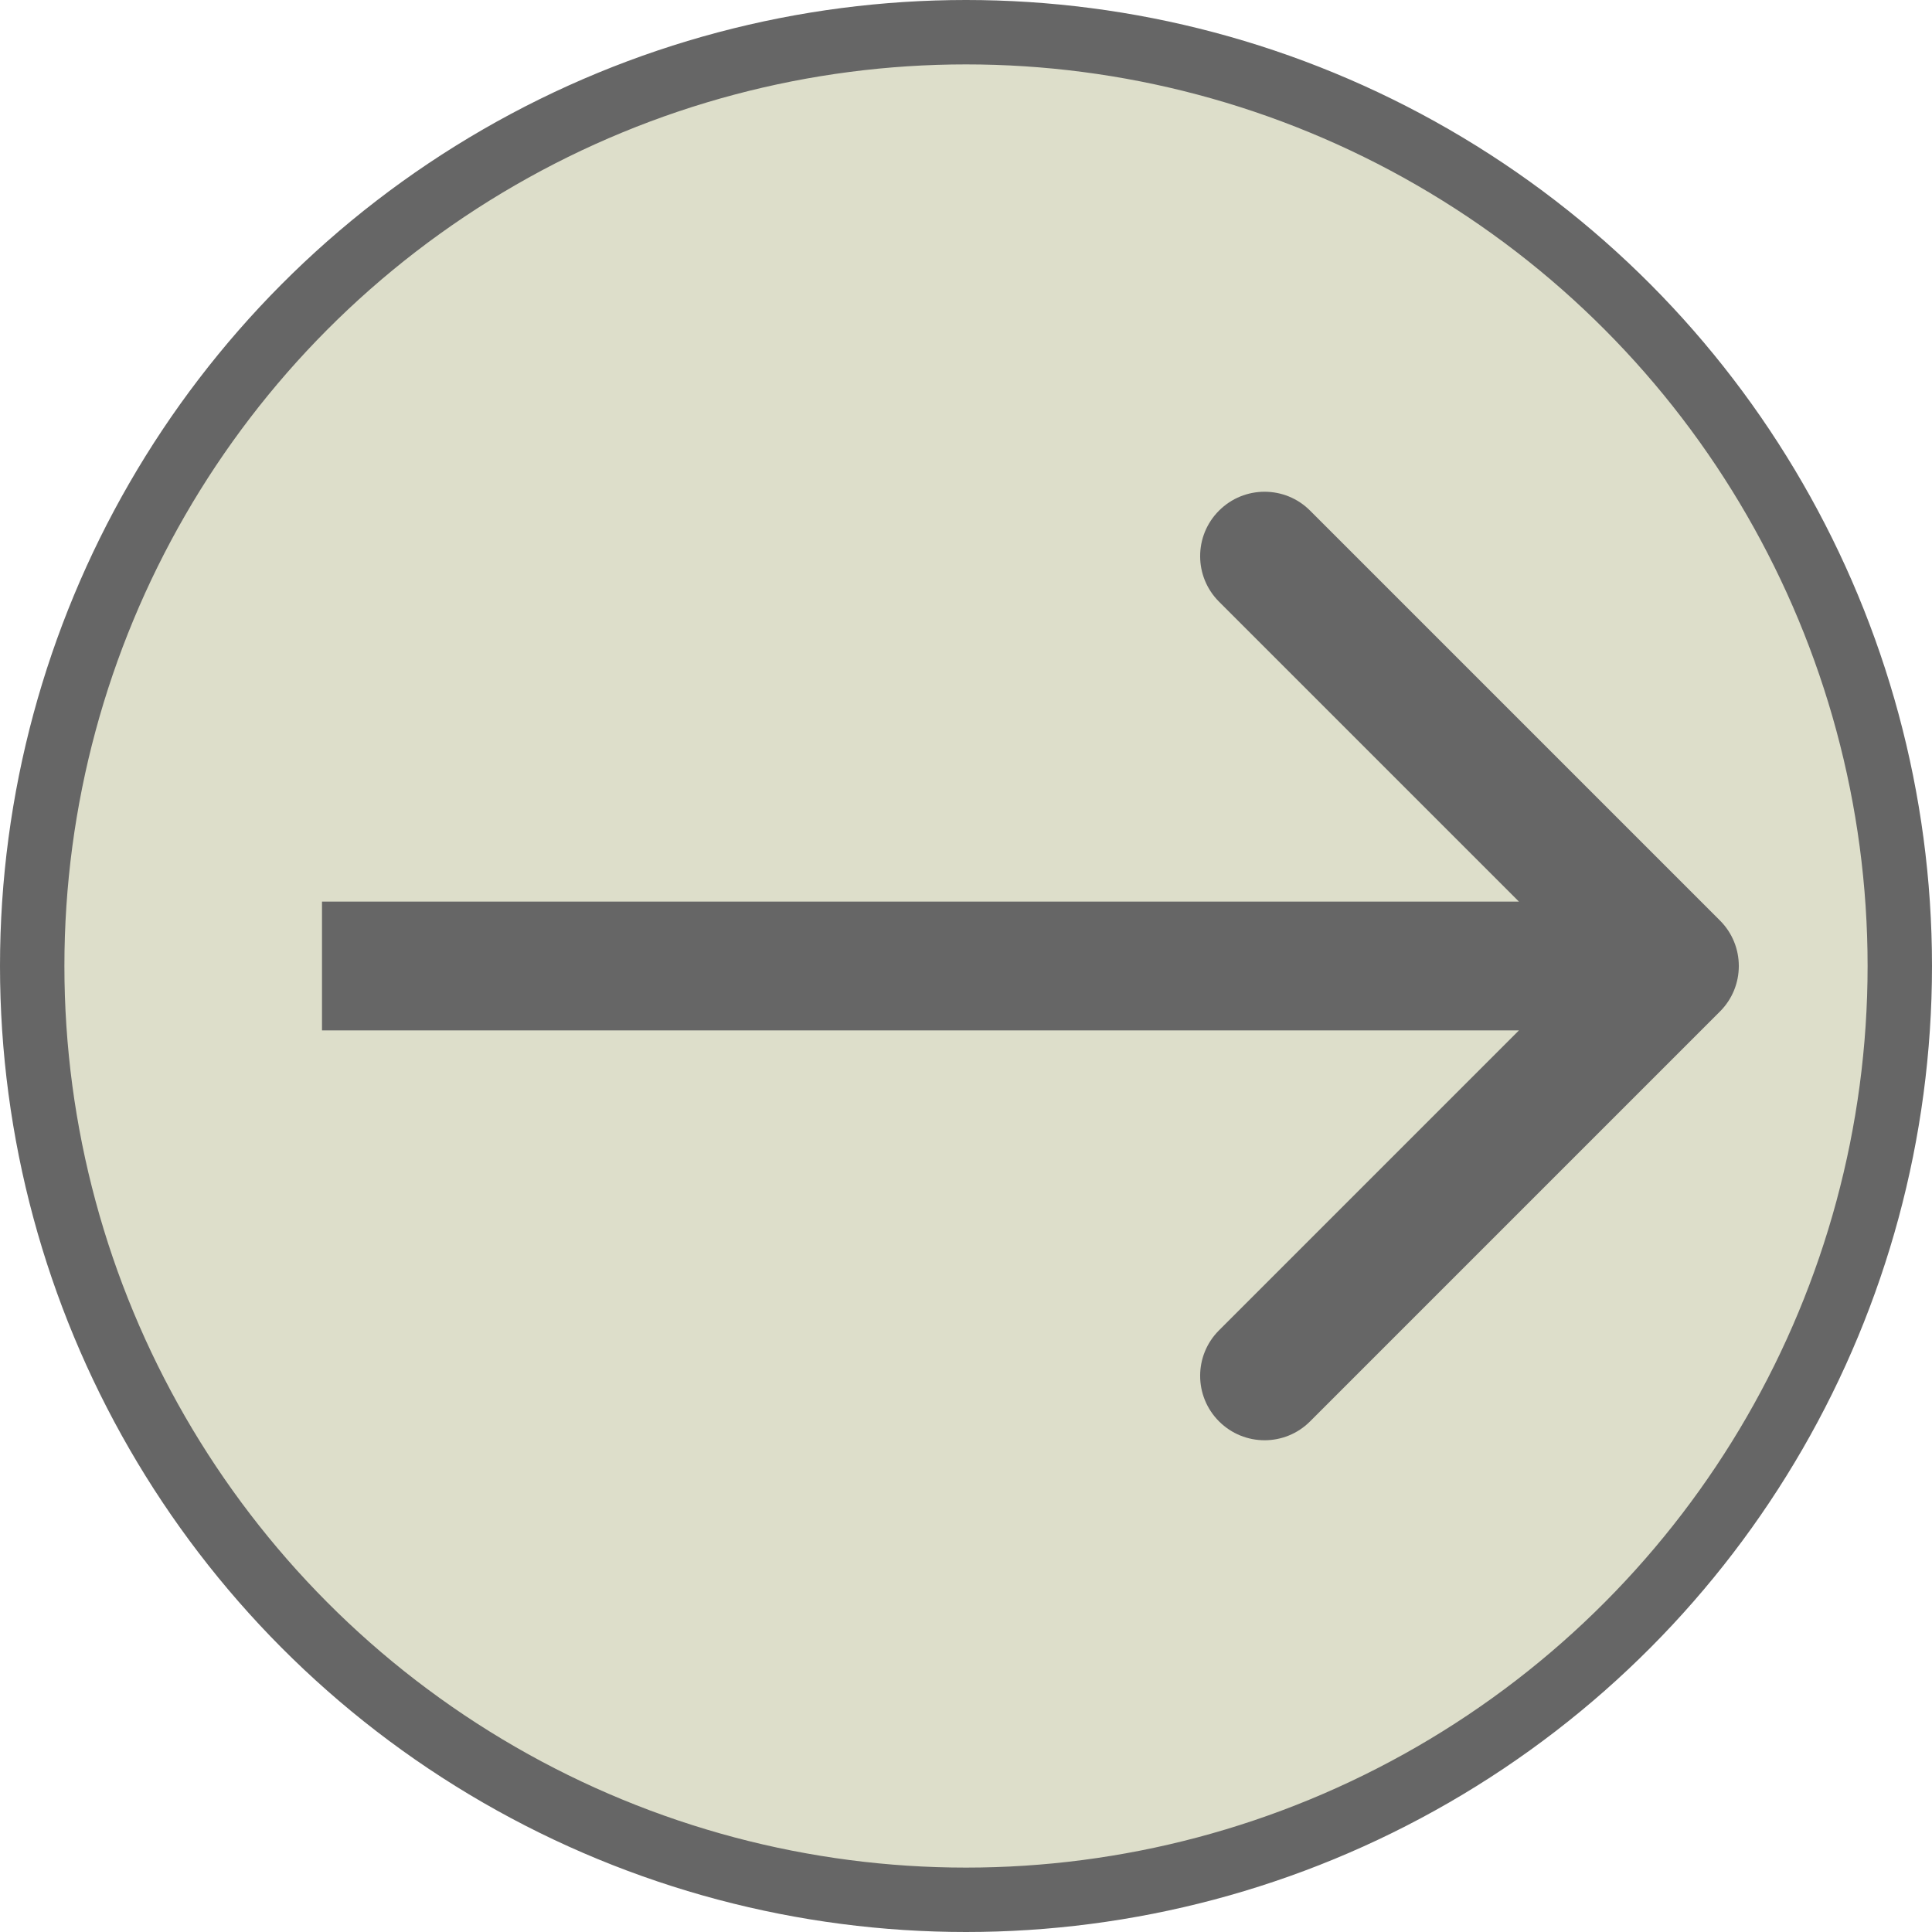 <svg width="30" height="30" viewBox="0 0 30 30" fill="none" xmlns="http://www.w3.org/2000/svg">
<circle cx="15" cy="15" r="14.5" fill="#8D8F4E" fill-opacity="0.3" stroke="#666666"/>
<path d="M26.707 15.707C27.098 15.317 27.098 14.683 26.707 14.293L20.343 7.929C19.953 7.538 19.32 7.538 18.929 7.929C18.538 8.319 18.538 8.953 18.929 9.343L24.586 15L18.929 20.657C18.538 21.047 18.538 21.68 18.929 22.071C19.32 22.462 19.953 22.462 20.343 22.071L26.707 15.707ZM5 16H26V14H5V16Z" fill="#666666"/>
</svg>
